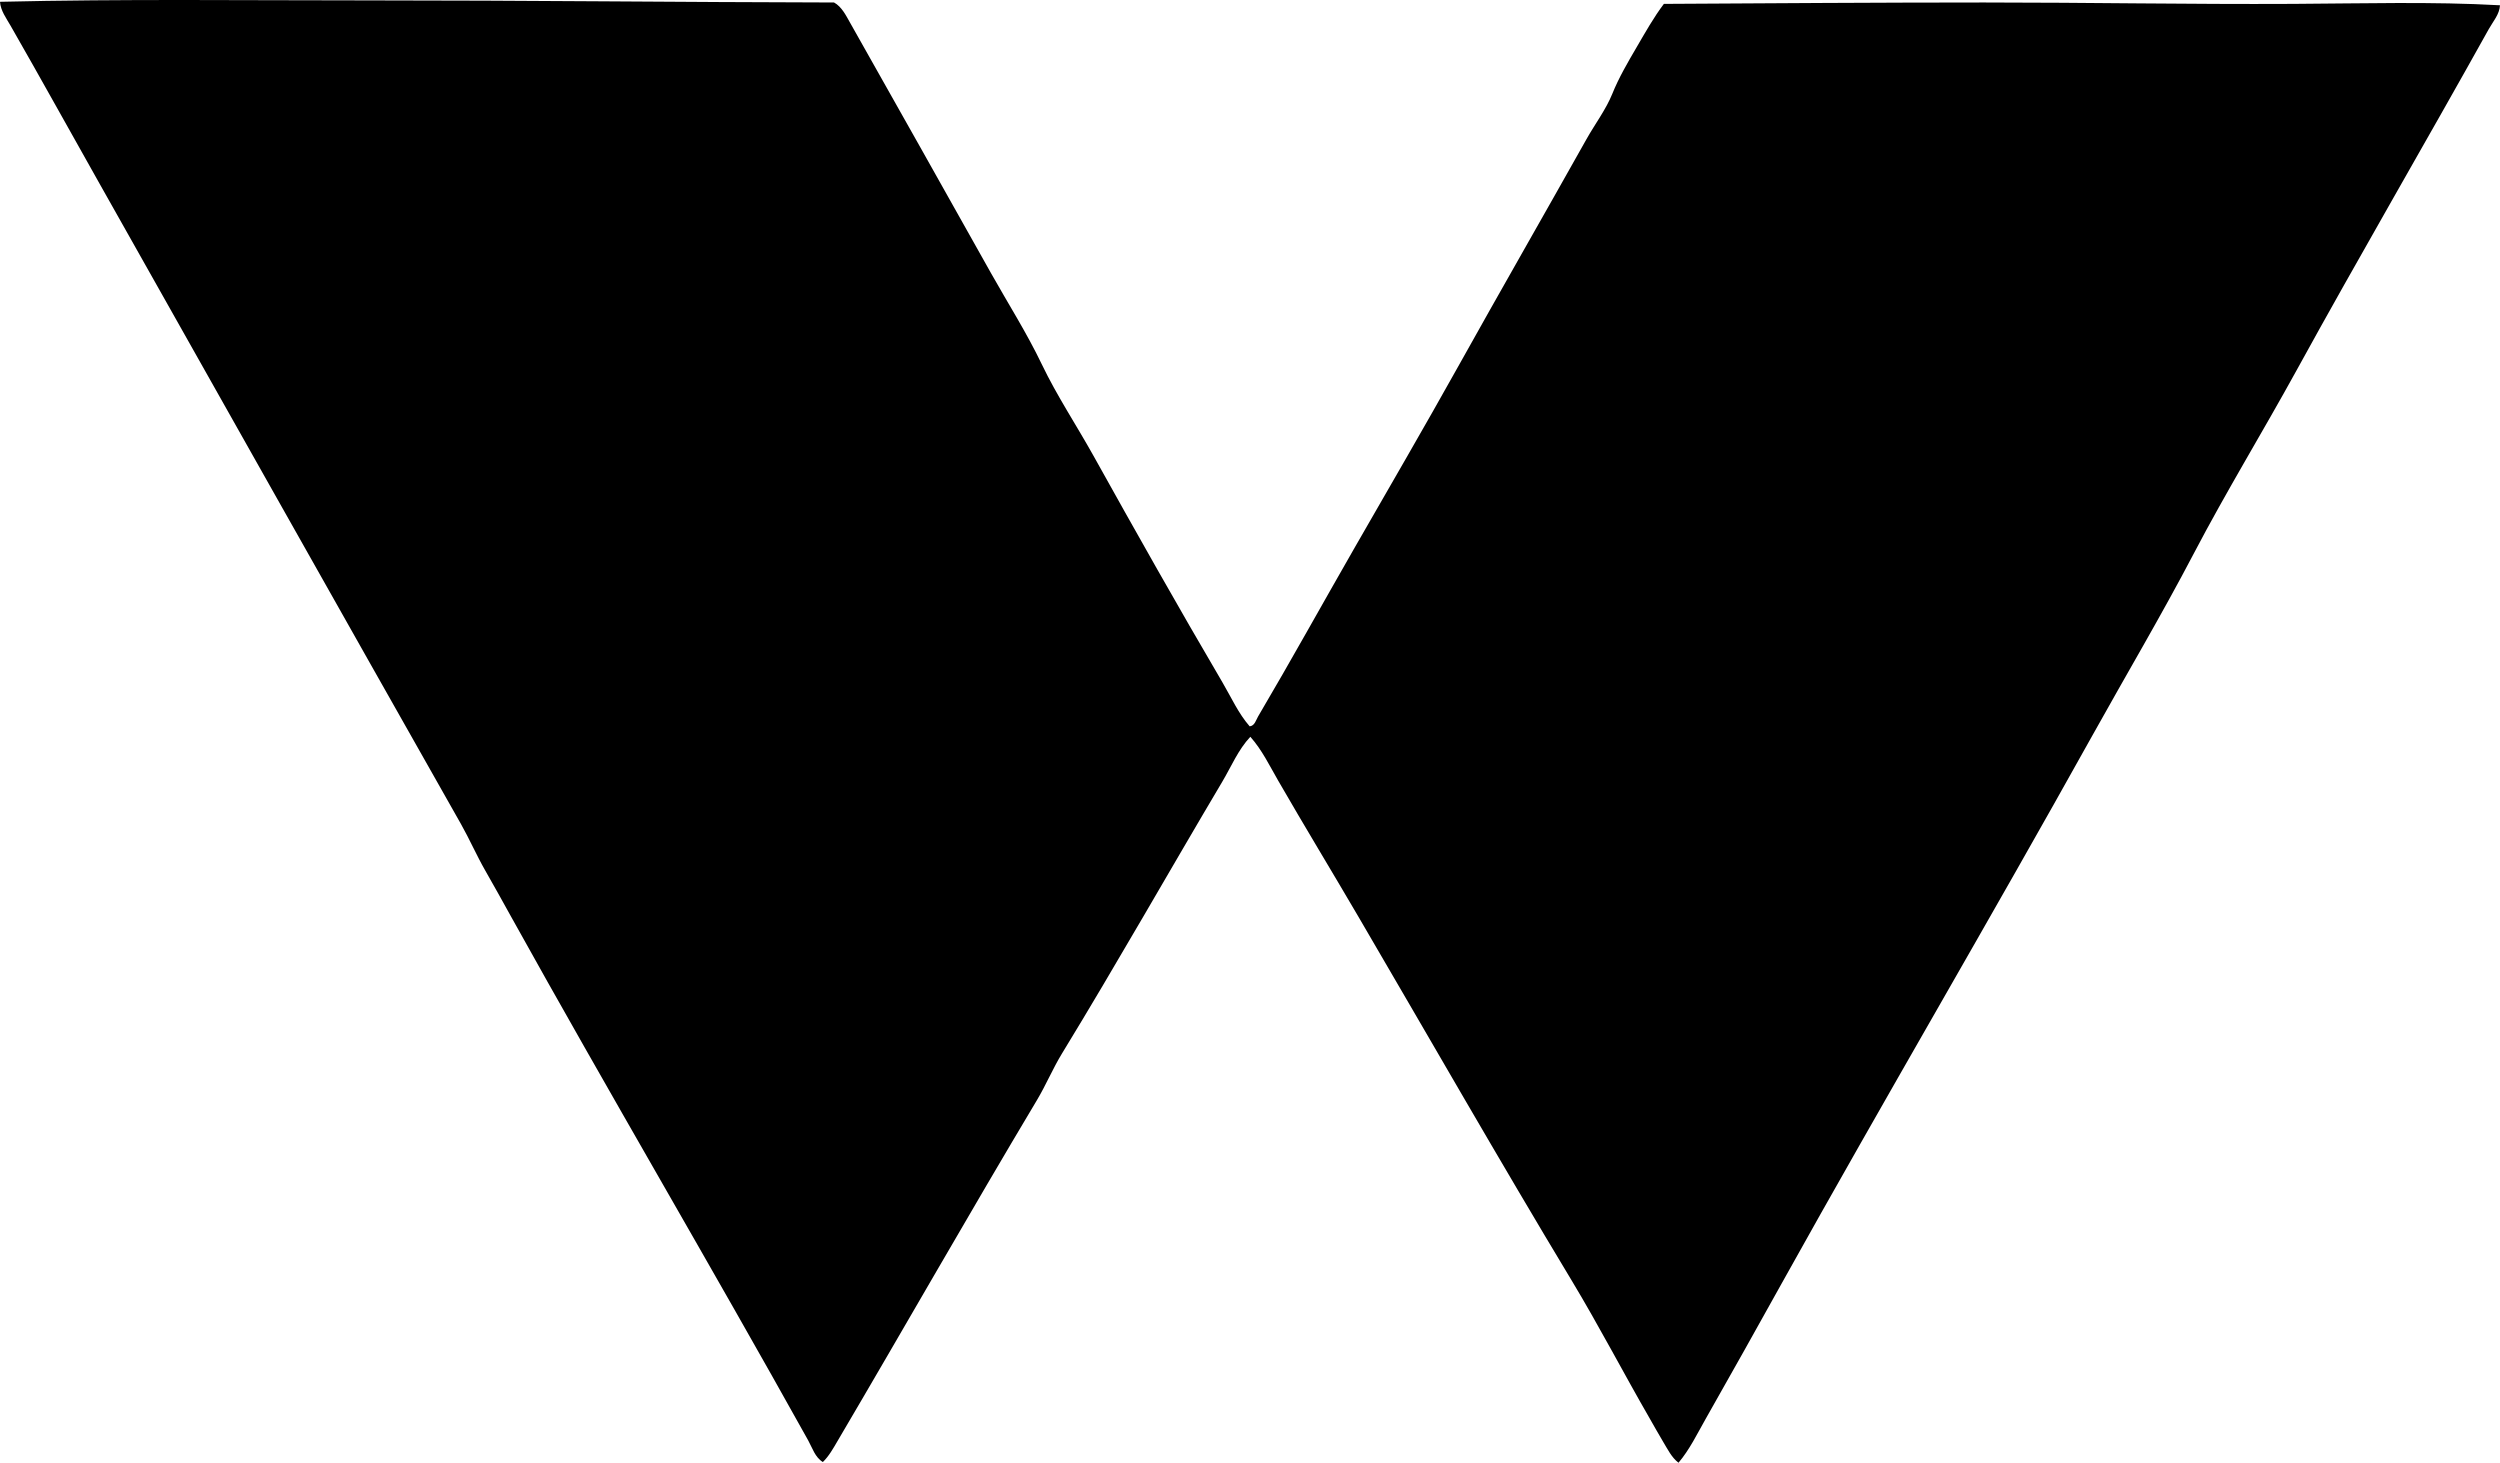 <?xml version="1.0" encoding="iso-8859-1"?>
<!-- Generator: Adobe Illustrator 19.2.0, SVG Export Plug-In . SVG Version: 6.00 Build 0)  -->
<svg version="1.1" xmlns="http://www.w3.org/2000/svg" xmlns:xlink="http://www.w3.org/1999/xlink" x="0px" y="0px"
	 viewBox="0 0 175.634 102.763" style="enable-background:new 0 0 175.634 102.763;" xml:space="preserve">
<g id="The_x5F_Wickes_x5F_Company_x5F_70">
	<path style="fill-rule:evenodd;clip-rule:evenodd;" d="M87.793,51.028c0.357-0.036,0.448-0.449,0.588-0.686
		c2.28-3.866,4.537-7.945,6.81-11.905c2.421-4.219,4.876-8.432,7.251-12.689c2.983-5.35,5.997-10.592,9.014-15.971
		c0.601-1.071,1.37-2.086,1.813-3.184c0.457-1.133,1.096-2.225,1.715-3.283c0.608-1.04,1.194-2.09,1.91-3.037
		c7.36-0.044,15.139-0.097,22.487-0.098c7.381-0.001,14.393,0.136,21.703,0.098c4.911-0.026,9.783-0.169,14.55,0.098
		c-0.035,0.639-0.489,1.138-0.784,1.666c-4.439,7.972-9.107,15.969-13.521,24.006c-2.36,4.295-4.924,8.483-7.202,12.835
		c-2.27,4.336-4.773,8.559-7.153,12.836c-7.152,12.849-14.59,25.496-21.752,38.359c-1.781,3.199-3.571,6.408-5.389,9.603
		c-0.599,1.053-1.126,2.158-1.911,3.086c-0.484-0.363-0.767-0.959-1.078-1.469c-0.322-0.531-0.621-1.082-0.931-1.617
		c-1.836-3.18-3.579-6.533-5.487-9.701c-5.089-8.445-9.994-17.029-14.991-25.572c-1.866-3.191-3.775-6.33-5.634-9.555
		c-0.603-1.045-1.145-2.174-1.96-3.086c-0.851,0.905-1.334,2.082-1.959,3.135c-3.727,6.283-7.425,12.811-11.268,19.107
		c-0.65,1.064-1.127,2.217-1.764,3.283c-4.737,7.928-9.299,15.953-14.012,23.955c-0.301,0.514-0.6,1.055-1.029,1.471
		c-0.55-0.332-0.74-1-1.029-1.518c-6.806-12.229-14.05-24.508-20.871-36.793c-0.6-1.082-1.195-2.158-1.812-3.234
		c-0.614-1.07-1.106-2.207-1.714-3.281C23.939,42.983,15.473,27.937,7.055,13.011C4.946,9.273,2.869,5.515,0.735,1.792
		C0.443,1.283,0.04,0.744,0,0.126C8.681-0.081,17.323,0.03,26.015,0.028c10.753-0.002,21.908,0.127,32.579,0.147
		c0.54,0.294,0.844,0.921,1.127,1.421c3.284,5.797,6.606,11.736,9.897,17.587c1.202,2.139,2.519,4.212,3.576,6.418
		c1.055,2.202,2.432,4.274,3.626,6.418c2.961,5.319,5.964,10.645,9.063,15.923C86.497,48.989,86.994,50.109,87.793,51.028z"/>
</g>
<g id="Layer_1">
</g>
</svg>
